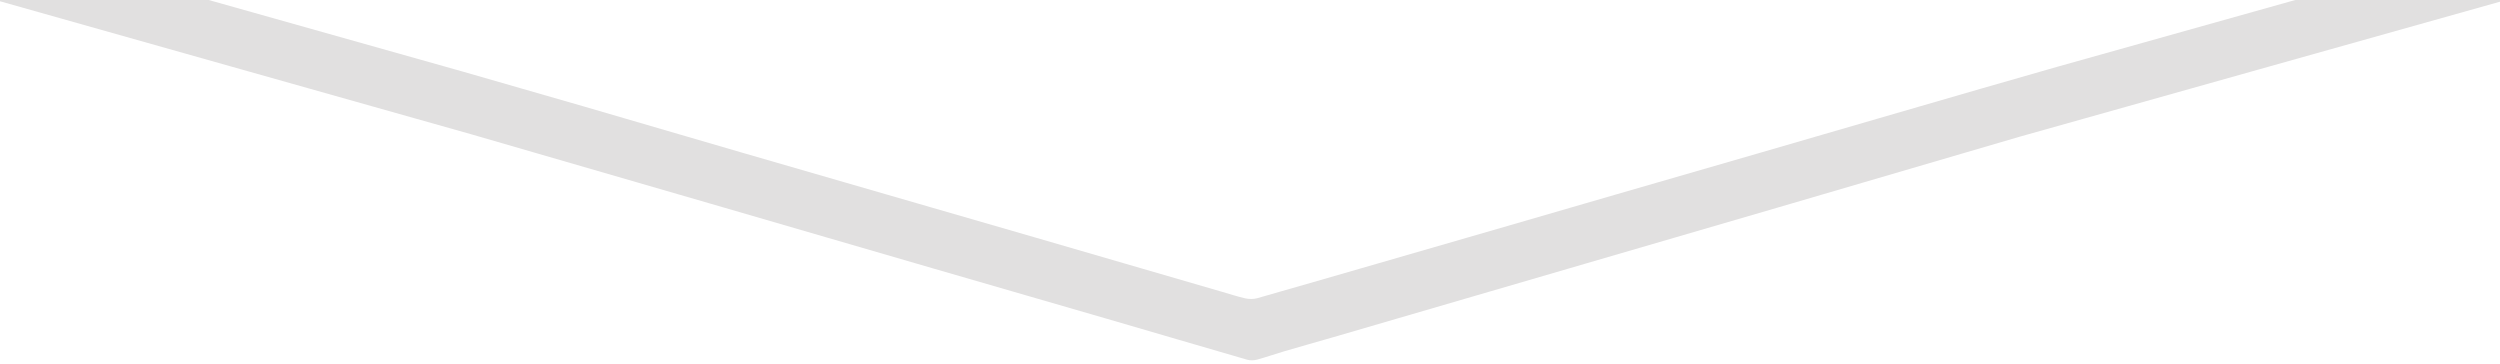 <?xml version="1.0" encoding="utf-8"?>
<!-- Generator: Adobe Illustrator 21.1.0, SVG Export Plug-In . SVG Version: 6.00 Build 0)  -->
<svg version="1.1" id="Безимени-1__x28_2_x29__xA0_Image_1_"
	 xmlns="http://www.w3.org/2000/svg" xmlns:xlink="http://www.w3.org/1999/xlink" x="0px" y="0px" viewBox="0 0 2964 432"
	 style="enable-background:new 0 0 2964 429;" xml:space="preserve">
<g>
<filter id="dropshadow" height="130%">
  <feGaussianBlur in="SourceAlpha" stdDeviation="3"/> <!-- stdDeviation is how much to blur -->
  <feOffset dx="0" dy="2" result="offsetblur"/> <!-- how much to offset -->
  <feComponentTransfer>
    <feFuncA type="linear" slope="0.5"/> <!-- slope is the opacity of the shadow -->
  </feComponentTransfer>
  <feMerge>
    <feMergeNode/> <!-- this contains the offset blurred image -->
    <feMergeNode in="SourceGraphic"/> <!-- this contains the element that the filter is applied to -->
  </feMerge>
</filter>
	<g>
		<path style="filter:url(#dropshadow)" d="M2964,0c-16.6,4.7-553.3,155.4-569.9,160.2c-95,27.8-190,55.7-285.1,83.5c-64.7,18.9-129.4,37.7-194.1,56.6
			c-111.3,32.5-222.6,64.9-333.9,97.4c-19.3,5.6-38.7,11-58.1,16.7c-10.9,3.2-21.6,7-32.6,10c-3.7,1-8.2,1.1-11.9,0
			c-55.3-16-110.6-32.3-165.9-48.4c-68.1-19.8-136.2-39.4-204.3-59.2c-89-25.9-178-51.9-267.1-77.7C746.9,211.7,652.5,184.4,558,157
			C547.1,153.8,11,2.7,0-0.5c0-23.7,0-47.1,0-71.2C7.7-69.5,540.3,80.5,547.7,82.6c48.3,13.9,96.5,27.7,144.8,41.7
			c34.5,10,68.9,20.1,103.4,30.2c28.6,8.3,57.1,16.7,85.7,25c39.6,11.5,79.2,22.9,118.8,34.4c75.6,21.9,151.2,43.7,226.7,65.6
			c73.6,21.4,147.2,42.8,220.8,64.2c9.4,2.7,18.8,5.8,28.3,8c4.5,1,9.8,1.1,14.2-0.1c47.5-13.5,94.9-27.3,142.4-41
			c50.1-14.5,100.3-29,150.4-43.5c44.5-12.9,88.9-25.9,133.3-38.7c56.8-16.5,113.6-32.8,170.4-49.3c46.7-13.5,93.4-27.1,140.1-40.7
			c40.2-11.7,80.4-23.4,120.7-35c30.8-8.9,61.6-17.7,92.4-26.5c1.3-0.4,522.6-146.7,523.9-147C2964-46.9,2964-23.3,2964,0z" fill="#e1e0e0"/>
	</g>
</g>
</svg>

